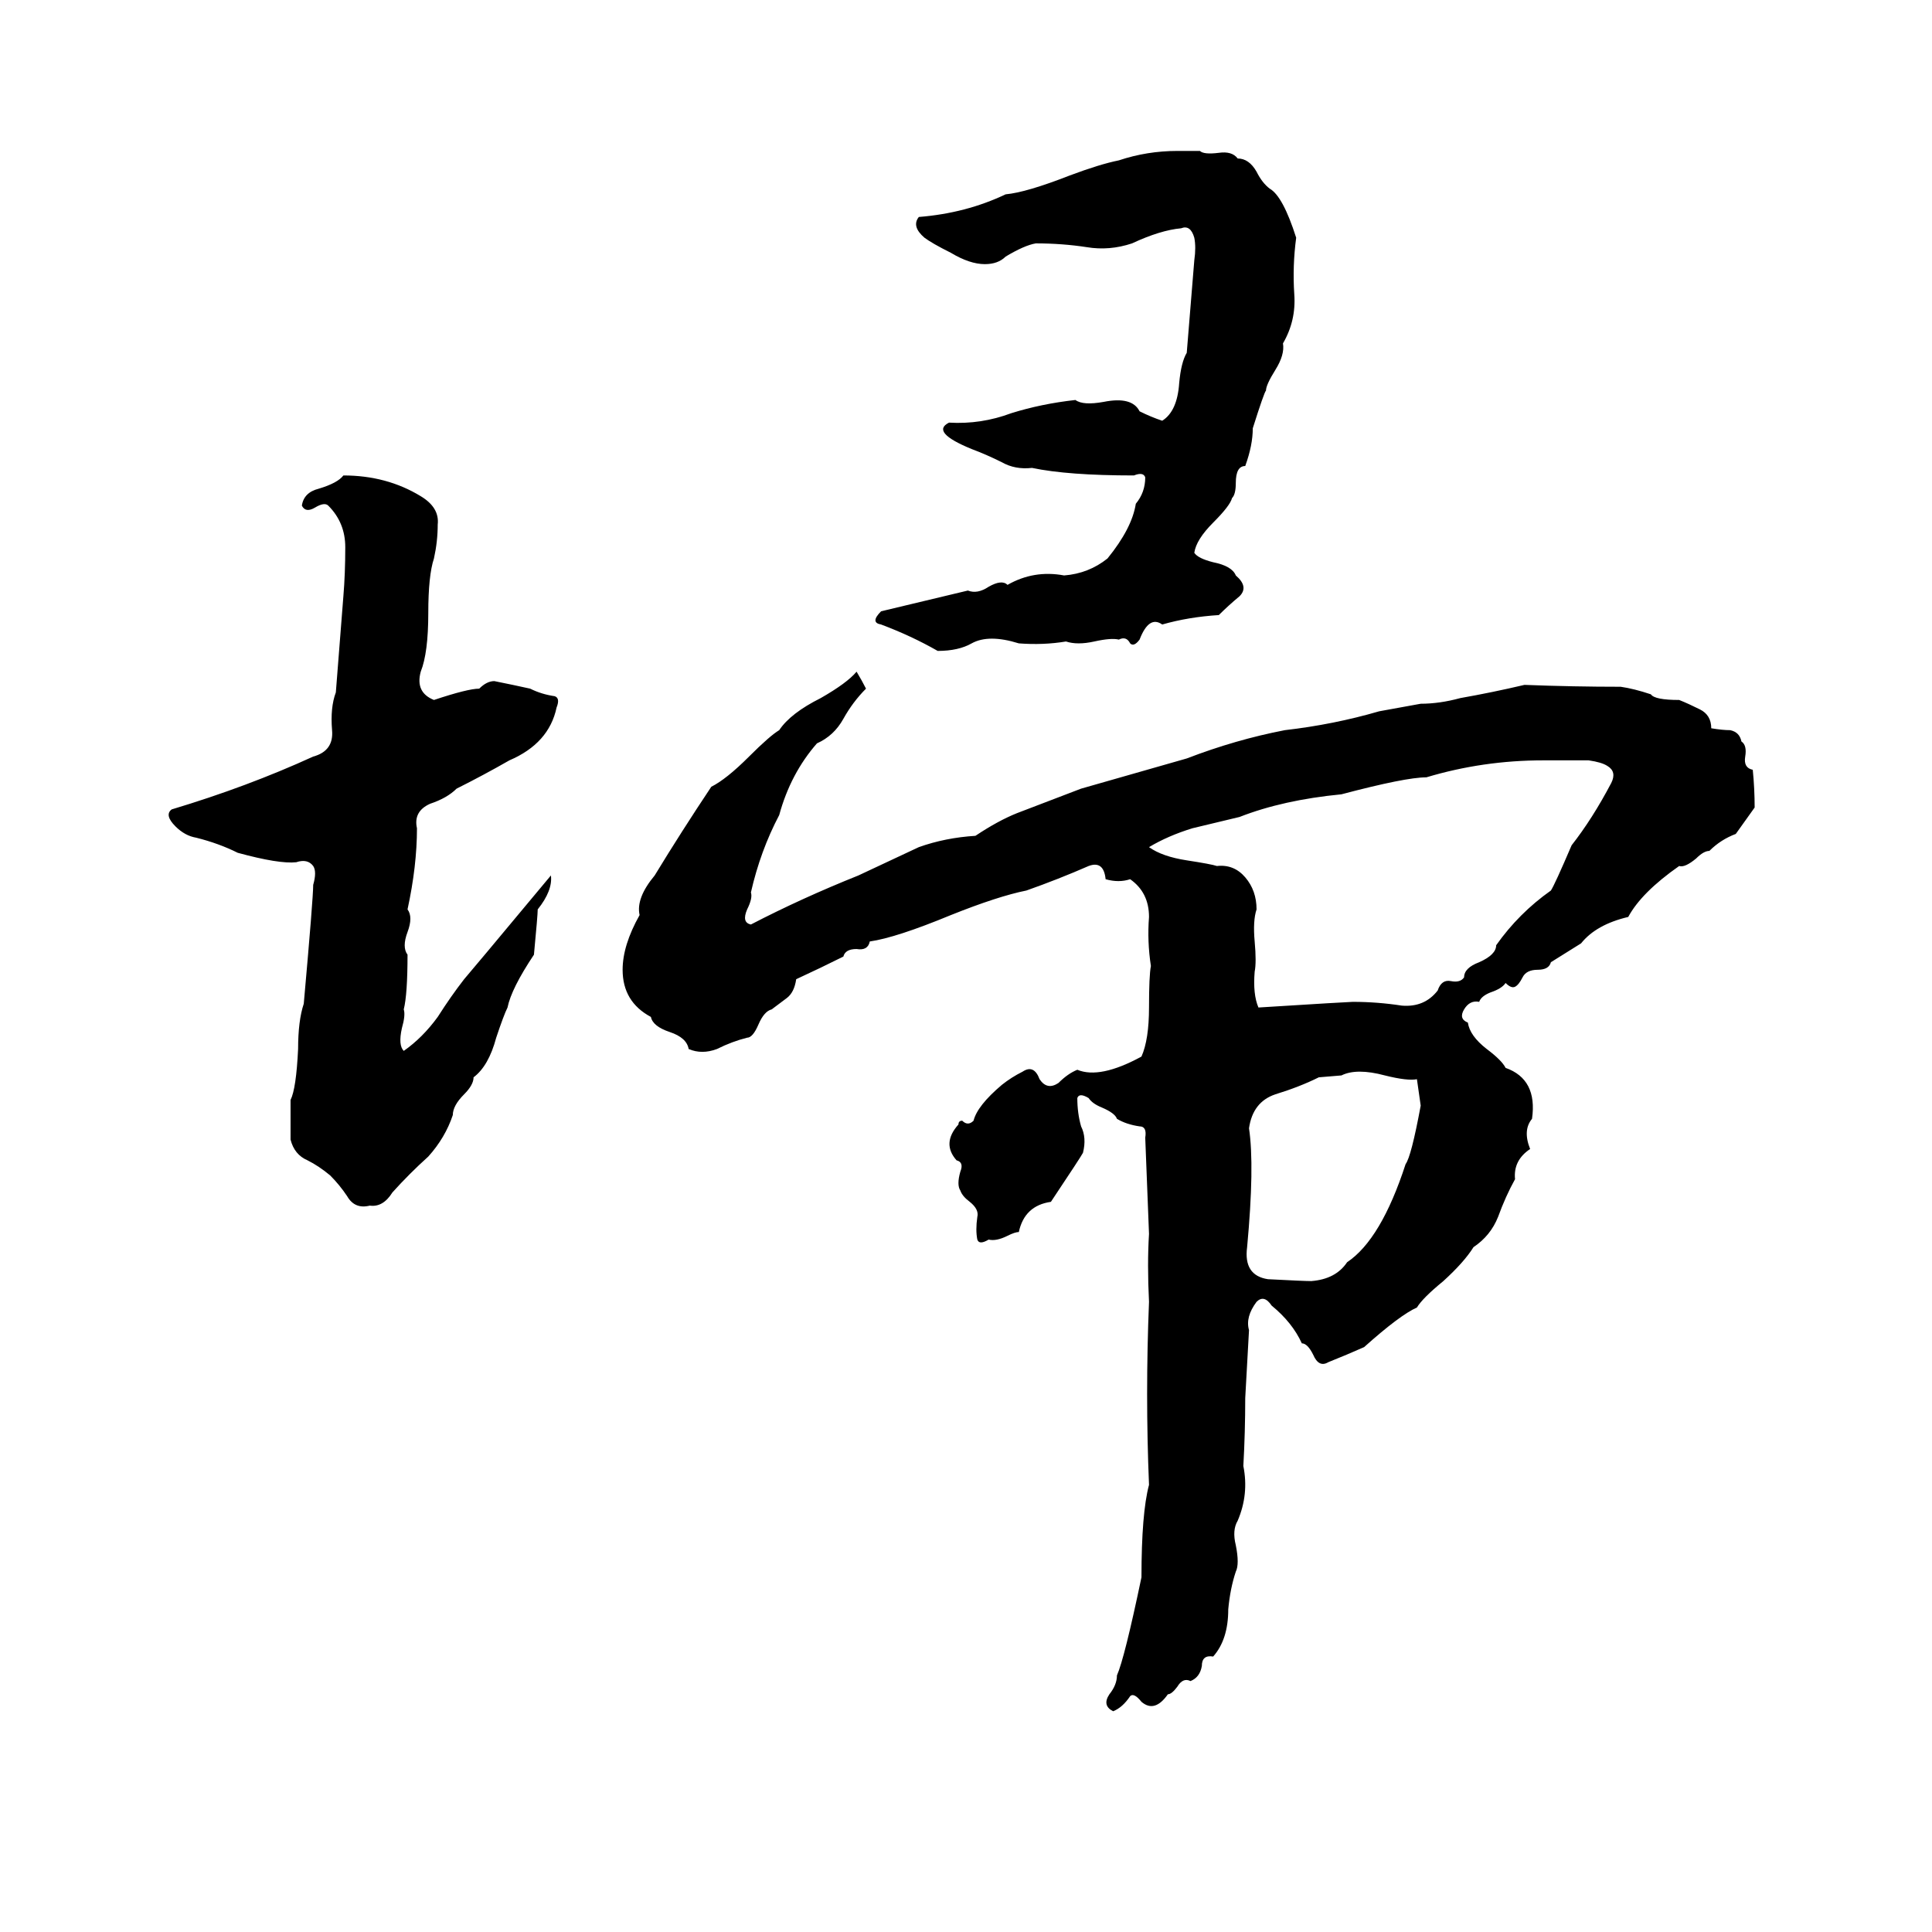 <svg xmlns="http://www.w3.org/2000/svg" viewBox="0 -800 1024 1024">
	<path fill="#000000" d="M624 -720H636Q638 -718 646 -719Q653 -720 656 -716Q662 -716 666 -709Q669 -703 673 -700Q680 -696 687 -674Q685 -659 686 -644Q687 -630 680 -618Q681 -612 676 -604Q671 -596 671 -593Q670 -592 664 -573Q664 -564 660 -553Q655 -553 655 -544Q655 -538 653 -536Q652 -532 643 -523Q634 -514 633 -507Q635 -504 643 -502Q653 -500 655 -495Q662 -489 657 -484Q651 -479 646 -474Q630 -473 616 -469Q609 -474 604 -461Q601 -457 599 -459Q597 -463 593 -461Q589 -462 580 -460Q571 -458 565 -460Q553 -458 540 -459Q524 -464 515 -459Q508 -455 497 -455Q483 -463 467 -469Q461 -470 467 -476L513 -487Q518 -485 524 -489Q531 -493 534 -490Q548 -498 564 -495Q577 -496 587 -504Q600 -520 602 -533Q607 -539 607 -547Q606 -550 601 -548Q566 -548 547 -552Q538 -551 531 -555Q523 -559 515 -562Q493 -571 503 -576Q520 -575 536 -581Q552 -586 570 -588Q574 -585 585 -587Q600 -590 604 -582Q610 -579 616 -577Q624 -582 625 -597Q626 -608 629 -613Q631 -637 633 -662Q634 -669 633 -674Q631 -681 626 -679Q615 -678 600 -671Q588 -667 576 -669Q563 -671 549 -671Q543 -670 533 -664Q529 -660 522 -660Q514 -660 504 -666Q494 -671 490 -674Q483 -680 487 -685Q512 -687 533 -697Q544 -698 567 -707Q583 -713 593 -715Q608 -720 624 -720ZM182 -548Q205 -548 223 -537Q233 -531 232 -522Q232 -513 230 -504Q227 -495 227 -475Q227 -454 223 -444Q220 -433 230 -429Q248 -435 254 -435Q258 -439 262 -439Q272 -437 281 -435Q287 -432 294 -431Q297 -430 295 -425Q291 -406 270 -397Q256 -389 242 -382Q237 -377 228 -374Q219 -370 221 -361Q221 -341 216 -318Q219 -314 216 -306Q213 -298 216 -294Q216 -273 214 -265Q215 -262 213 -255Q211 -246 214 -243Q224 -250 232 -261Q239 -272 246 -281Q247 -282 292 -336Q293 -328 285 -318Q285 -315 283 -294Q271 -276 269 -266Q267 -262 263 -250Q259 -235 251 -229Q251 -225 246 -220Q240 -214 240 -209Q236 -197 227 -187Q217 -178 208 -168Q203 -160 196 -161Q188 -159 184 -166Q180 -172 175 -177Q169 -182 163 -185Q156 -188 154 -196Q154 -206 154 -217Q157 -223 158 -244Q158 -259 161 -268Q166 -324 166 -331Q168 -338 166 -341Q163 -345 157 -343Q148 -342 126 -348Q116 -353 104 -356Q98 -357 93 -362Q87 -368 91 -371Q131 -383 166 -399Q177 -402 176 -413Q175 -425 178 -433Q180 -458 182 -484Q183 -496 183 -510Q183 -523 174 -532Q172 -534 167 -531Q162 -528 160 -532Q161 -539 169 -541Q179 -544 182 -548ZM454 -444Q457 -439 459 -435Q452 -428 447 -419Q442 -410 433 -406Q419 -390 413 -368Q403 -349 398 -327Q399 -324 396 -318Q393 -311 398 -310Q425 -324 455 -336L487 -351Q501 -356 517 -357Q529 -365 539 -369L573 -382Q601 -390 629 -398Q655 -408 681 -413Q707 -416 731 -423L753 -427Q763 -427 774 -430Q791 -433 808 -437Q834 -436 859 -436Q866 -435 875 -432Q877 -429 890 -429Q895 -427 901 -424Q907 -421 907 -414Q913 -413 917 -413Q922 -412 923 -407Q926 -405 925 -399Q924 -393 929 -392Q930 -382 930 -372Q925 -365 920 -358Q912 -355 906 -349Q903 -349 899 -345Q893 -340 890 -341Q870 -327 863 -314Q846 -310 838 -300Q830 -295 822 -290Q821 -286 815 -286Q809 -286 807 -282Q805 -278 803 -277Q801 -276 798 -279Q796 -276 790 -274Q785 -272 784 -269Q779 -270 776 -265Q773 -260 778 -258Q779 -251 788 -244Q796 -238 798 -234Q815 -228 812 -207Q807 -201 811 -191Q802 -185 803 -175Q798 -166 794 -155Q790 -145 781 -139Q776 -131 765 -121Q754 -112 751 -107Q742 -103 723 -86Q714 -82 704 -78Q699 -75 696 -82Q693 -88 690 -88Q685 -99 674 -108Q670 -114 666 -110Q660 -102 662 -95Q661 -77 660 -59Q660 -41 659 -23Q662 -8 656 6Q653 11 655 19Q657 29 655 33Q652 42 651 53Q651 69 643 78Q637 77 637 83Q636 89 631 91Q627 89 624 94Q621 98 619 98Q612 108 605 102Q601 97 599 99Q595 105 590 107Q584 104 588 98Q592 93 592 88Q596 79 605 36Q605 2 609 -13Q607 -61 609 -110Q608 -130 609 -146Q608 -171 607 -197Q608 -203 604 -203Q597 -204 592 -207Q591 -210 584 -213Q579 -215 577 -218Q572 -221 571 -218Q571 -210 573 -203Q576 -197 574 -189Q573 -187 557 -163Q543 -161 540 -147Q538 -147 534 -145Q528 -142 524 -143Q519 -140 518 -143Q517 -148 518 -155Q519 -159 514 -163Q510 -166 509 -169Q507 -172 509 -179Q511 -184 507 -185Q499 -194 508 -204Q508 -206 510 -206Q513 -203 516 -206Q518 -214 531 -225Q536 -229 542 -232Q548 -236 551 -228Q555 -222 561 -226Q566 -231 571 -233Q583 -228 605 -240Q609 -249 609 -266Q609 -283 610 -288Q608 -301 609 -314Q609 -327 599 -334Q593 -332 586 -334Q585 -344 577 -341Q561 -334 544 -328Q529 -325 504 -315Q475 -303 461 -301Q460 -296 454 -297Q448 -297 447 -293Q435 -287 422 -281Q421 -274 417 -271Q413 -268 409 -265Q405 -264 402 -257Q399 -250 396 -250Q388 -248 380 -244Q372 -241 365 -244Q364 -250 355 -253Q346 -256 345 -261Q330 -269 330 -286Q330 -299 339 -315Q337 -324 347 -336Q361 -359 377 -383Q385 -387 397 -399Q408 -410 413 -413Q419 -422 435 -430Q449 -438 454 -444ZM818 -397Q786 -397 756 -388Q745 -388 711 -379Q680 -376 657 -367L632 -361Q619 -357 609 -351Q616 -346 629 -344Q642 -342 645 -341Q654 -342 660 -335Q666 -328 666 -318Q664 -312 665 -301Q666 -290 665 -285Q664 -273 667 -266Q715 -269 717 -269Q730 -269 743 -267Q755 -266 762 -275Q764 -281 769 -280Q774 -279 776 -282Q776 -287 784 -290Q793 -294 793 -299Q805 -316 822 -328Q824 -331 833 -352Q844 -366 854 -385Q857 -391 852 -394Q849 -396 842 -397Q830 -397 818 -397ZM711 -230L699 -229Q689 -224 676 -220Q664 -216 662 -202Q665 -182 661 -139Q659 -124 672 -122Q691 -121 695 -121Q708 -122 714 -131Q732 -143 745 -183Q748 -187 753 -214Q752 -221 751 -228Q746 -227 734 -230Q719 -234 711 -230Z"/>
</svg>